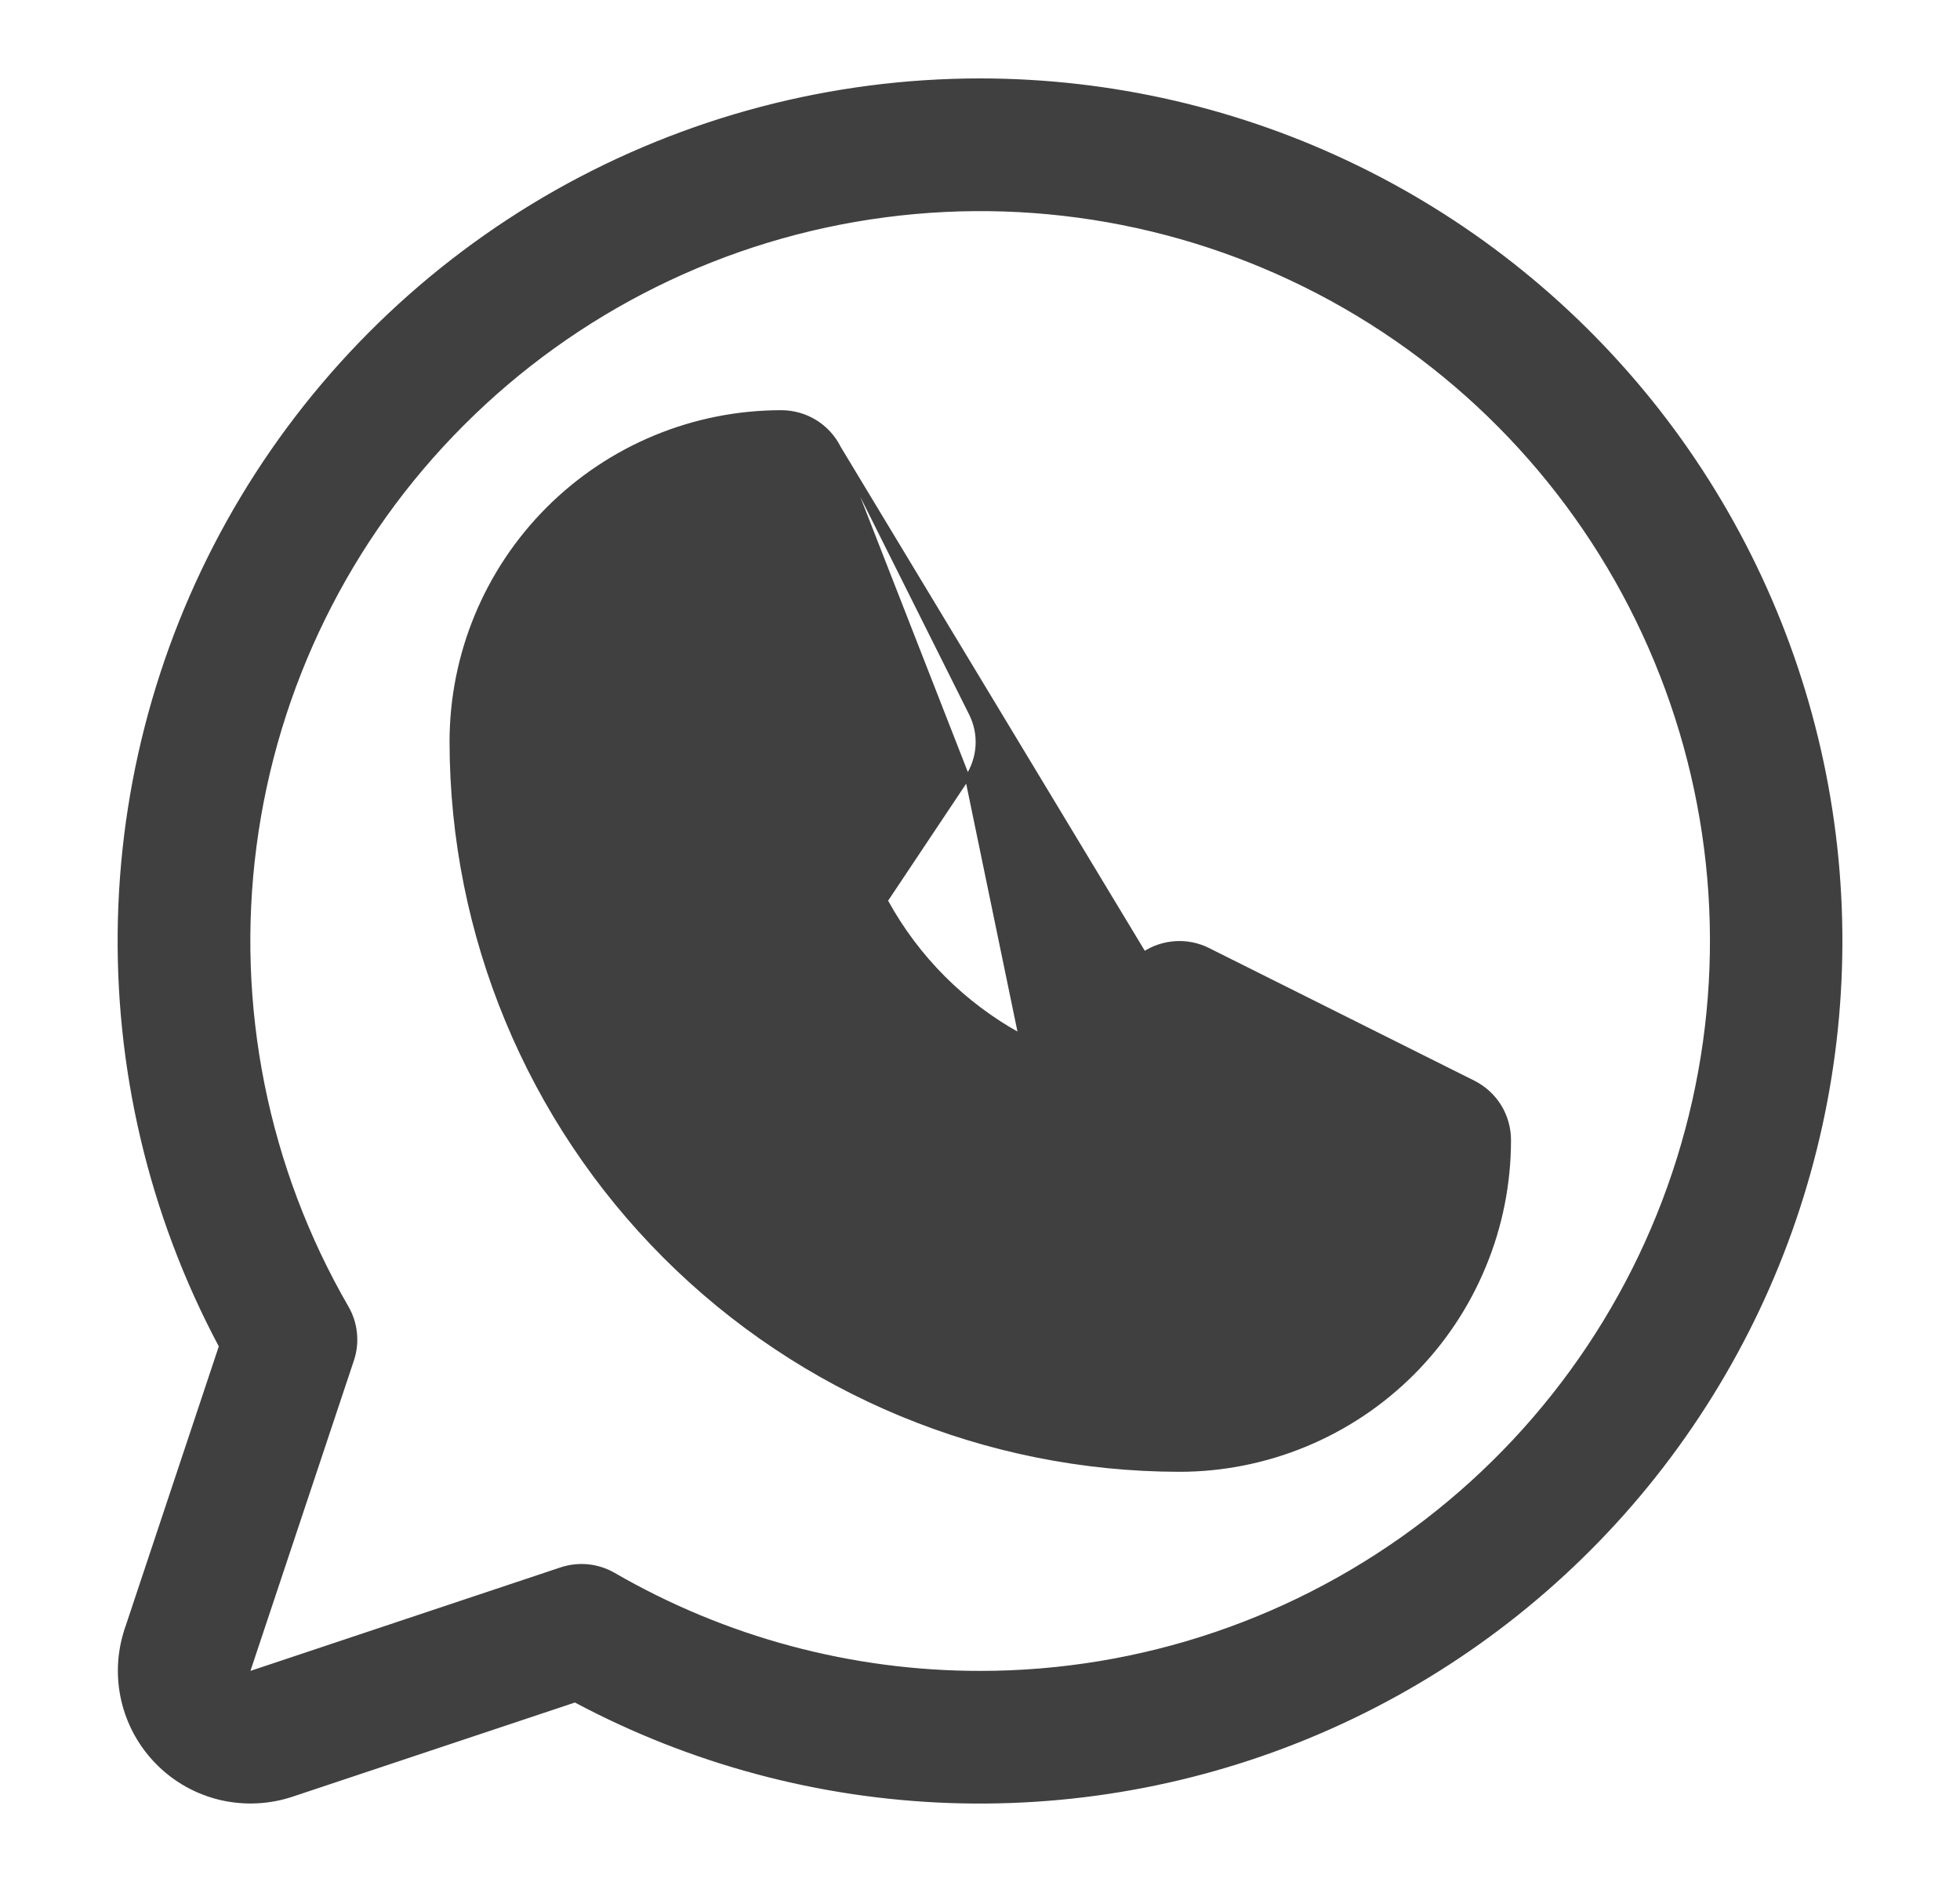 <svg width="25" height="24" viewBox="0 0 25 24" fill="none" xmlns="http://www.w3.org/2000/svg">
<path d="M13.022 13.215L13.006 13.206C12.287 12.811 11.696 12.22 11.301 11.501L11.292 11.484L11.302 11.469L12.339 9.915L13.022 13.215ZM13.022 13.215L13.038 13.204M13.022 13.215L13.038 13.204M13.038 13.204L14.592 12.168L13.038 13.204ZM10.697 5.715L10.697 5.715C10.63 5.579 10.525 5.464 10.396 5.384C10.266 5.304 10.117 5.262 9.965 5.262H9.965C8.851 5.262 7.783 5.704 6.995 6.492C6.207 7.28 5.765 8.348 5.765 9.461C5.768 11.921 6.746 14.279 8.485 16.018C10.224 17.757 12.582 18.735 15.042 18.738C15.594 18.738 16.14 18.629 16.649 18.418C17.159 18.207 17.622 17.898 18.012 17.508C18.402 17.118 18.711 16.655 18.922 16.145C19.134 15.636 19.242 15.09 19.242 14.538C19.242 14.387 19.2 14.239 19.121 14.11C19.041 13.981 18.927 13.877 18.792 13.809L15.407 12.117C15.279 12.053 15.136 12.024 14.993 12.033C14.85 12.042 14.711 12.088 14.592 12.168L10.697 5.715ZM10.697 5.715L12.39 9.1C12.454 9.228 12.483 9.371 12.474 9.514C12.465 9.657 12.418 9.796 12.339 9.915L10.697 5.715ZM15.042 17.108C15.637 17.11 16.214 16.906 16.675 16.53C17.137 16.154 17.453 15.629 17.57 15.046L17.575 15.023L17.554 15.012L15.121 13.798L15.104 13.79L15.089 13.8L13.544 14.83C13.544 14.83 13.544 14.83 13.544 14.83C13.431 14.904 13.301 14.949 13.166 14.961C13.032 14.973 12.896 14.951 12.772 14.897L12.772 14.897C11.34 14.294 10.201 13.156 9.599 11.725C9.548 11.601 9.527 11.466 9.54 11.333C9.553 11.199 9.599 11.071 9.673 10.96C9.673 10.96 9.673 10.96 9.673 10.96L10.707 9.422L10.717 9.407L10.709 9.39L9.494 6.958L9.484 6.936L9.46 6.941C8.878 7.058 8.354 7.373 7.977 7.832C7.6 8.292 7.395 8.867 7.395 9.462V9.462C7.397 11.489 8.203 13.432 9.637 14.866C11.071 16.3 13.015 17.106 15.042 17.108ZM15.042 17.108L15.042 17.077M15.042 17.108C15.042 17.108 15.042 17.108 15.042 17.108L15.042 17.077M15.042 17.077C15.63 17.079 16.2 16.877 16.656 16.506C17.111 16.134 17.424 15.616 17.54 15.04L9.659 14.844C11.087 16.272 13.023 17.075 15.042 17.077ZM2.82 17.18L2.825 17.167L2.818 17.155C1.928 15.484 1.486 13.61 1.535 11.717C1.584 9.824 2.122 7.976 3.097 6.352C4.072 4.729 5.451 3.386 7.099 2.453C8.748 1.521 10.61 1.031 12.503 1.031C14.17 1.032 15.814 1.412 17.311 2.143C18.809 2.874 20.12 3.937 21.146 5.25C22.171 6.563 22.884 8.093 23.23 9.723C23.576 11.353 23.546 13.04 23.142 14.656C22.739 16.273 21.972 17.776 20.901 19.053C19.829 20.329 18.481 21.344 16.959 22.021C15.436 22.699 13.78 23.02 12.114 22.962C10.449 22.904 8.819 22.467 7.348 21.684L7.336 21.678L7.323 21.682L3.721 22.883C3.429 22.98 3.114 22.994 2.814 22.924C2.514 22.853 2.239 22.7 2.021 22.481C1.803 22.263 1.65 21.989 1.579 21.688C1.508 21.388 1.522 21.074 1.62 20.781L1.59 20.771L1.62 20.781L2.82 17.18ZM7.827 20.086L7.827 20.086C9.248 20.908 10.861 21.34 12.504 21.339C14.56 21.339 16.558 20.66 18.189 19.408C19.82 18.156 20.993 16.4 21.524 14.414C22.056 12.428 21.917 10.322 21.129 8.423C20.342 6.523 18.949 4.937 17.168 3.91C15.387 2.883 13.316 2.472 11.278 2.742C9.239 3.011 7.347 3.946 5.894 5.401C4.44 6.855 3.508 8.749 3.241 10.788C2.974 12.826 3.388 14.896 4.417 16.676C4.475 16.776 4.511 16.887 4.522 17.002C4.534 17.116 4.521 17.233 4.484 17.342L4.484 17.342L3.165 21.298L3.145 21.357L3.205 21.337L7.161 20.017C7.161 20.017 7.161 20.017 7.161 20.017C7.27 19.981 7.386 19.968 7.501 19.98C7.616 19.992 7.727 20.028 7.827 20.086Z" fill="#404040" stroke="#404040" stroke-width="0.062"/>
</svg>
